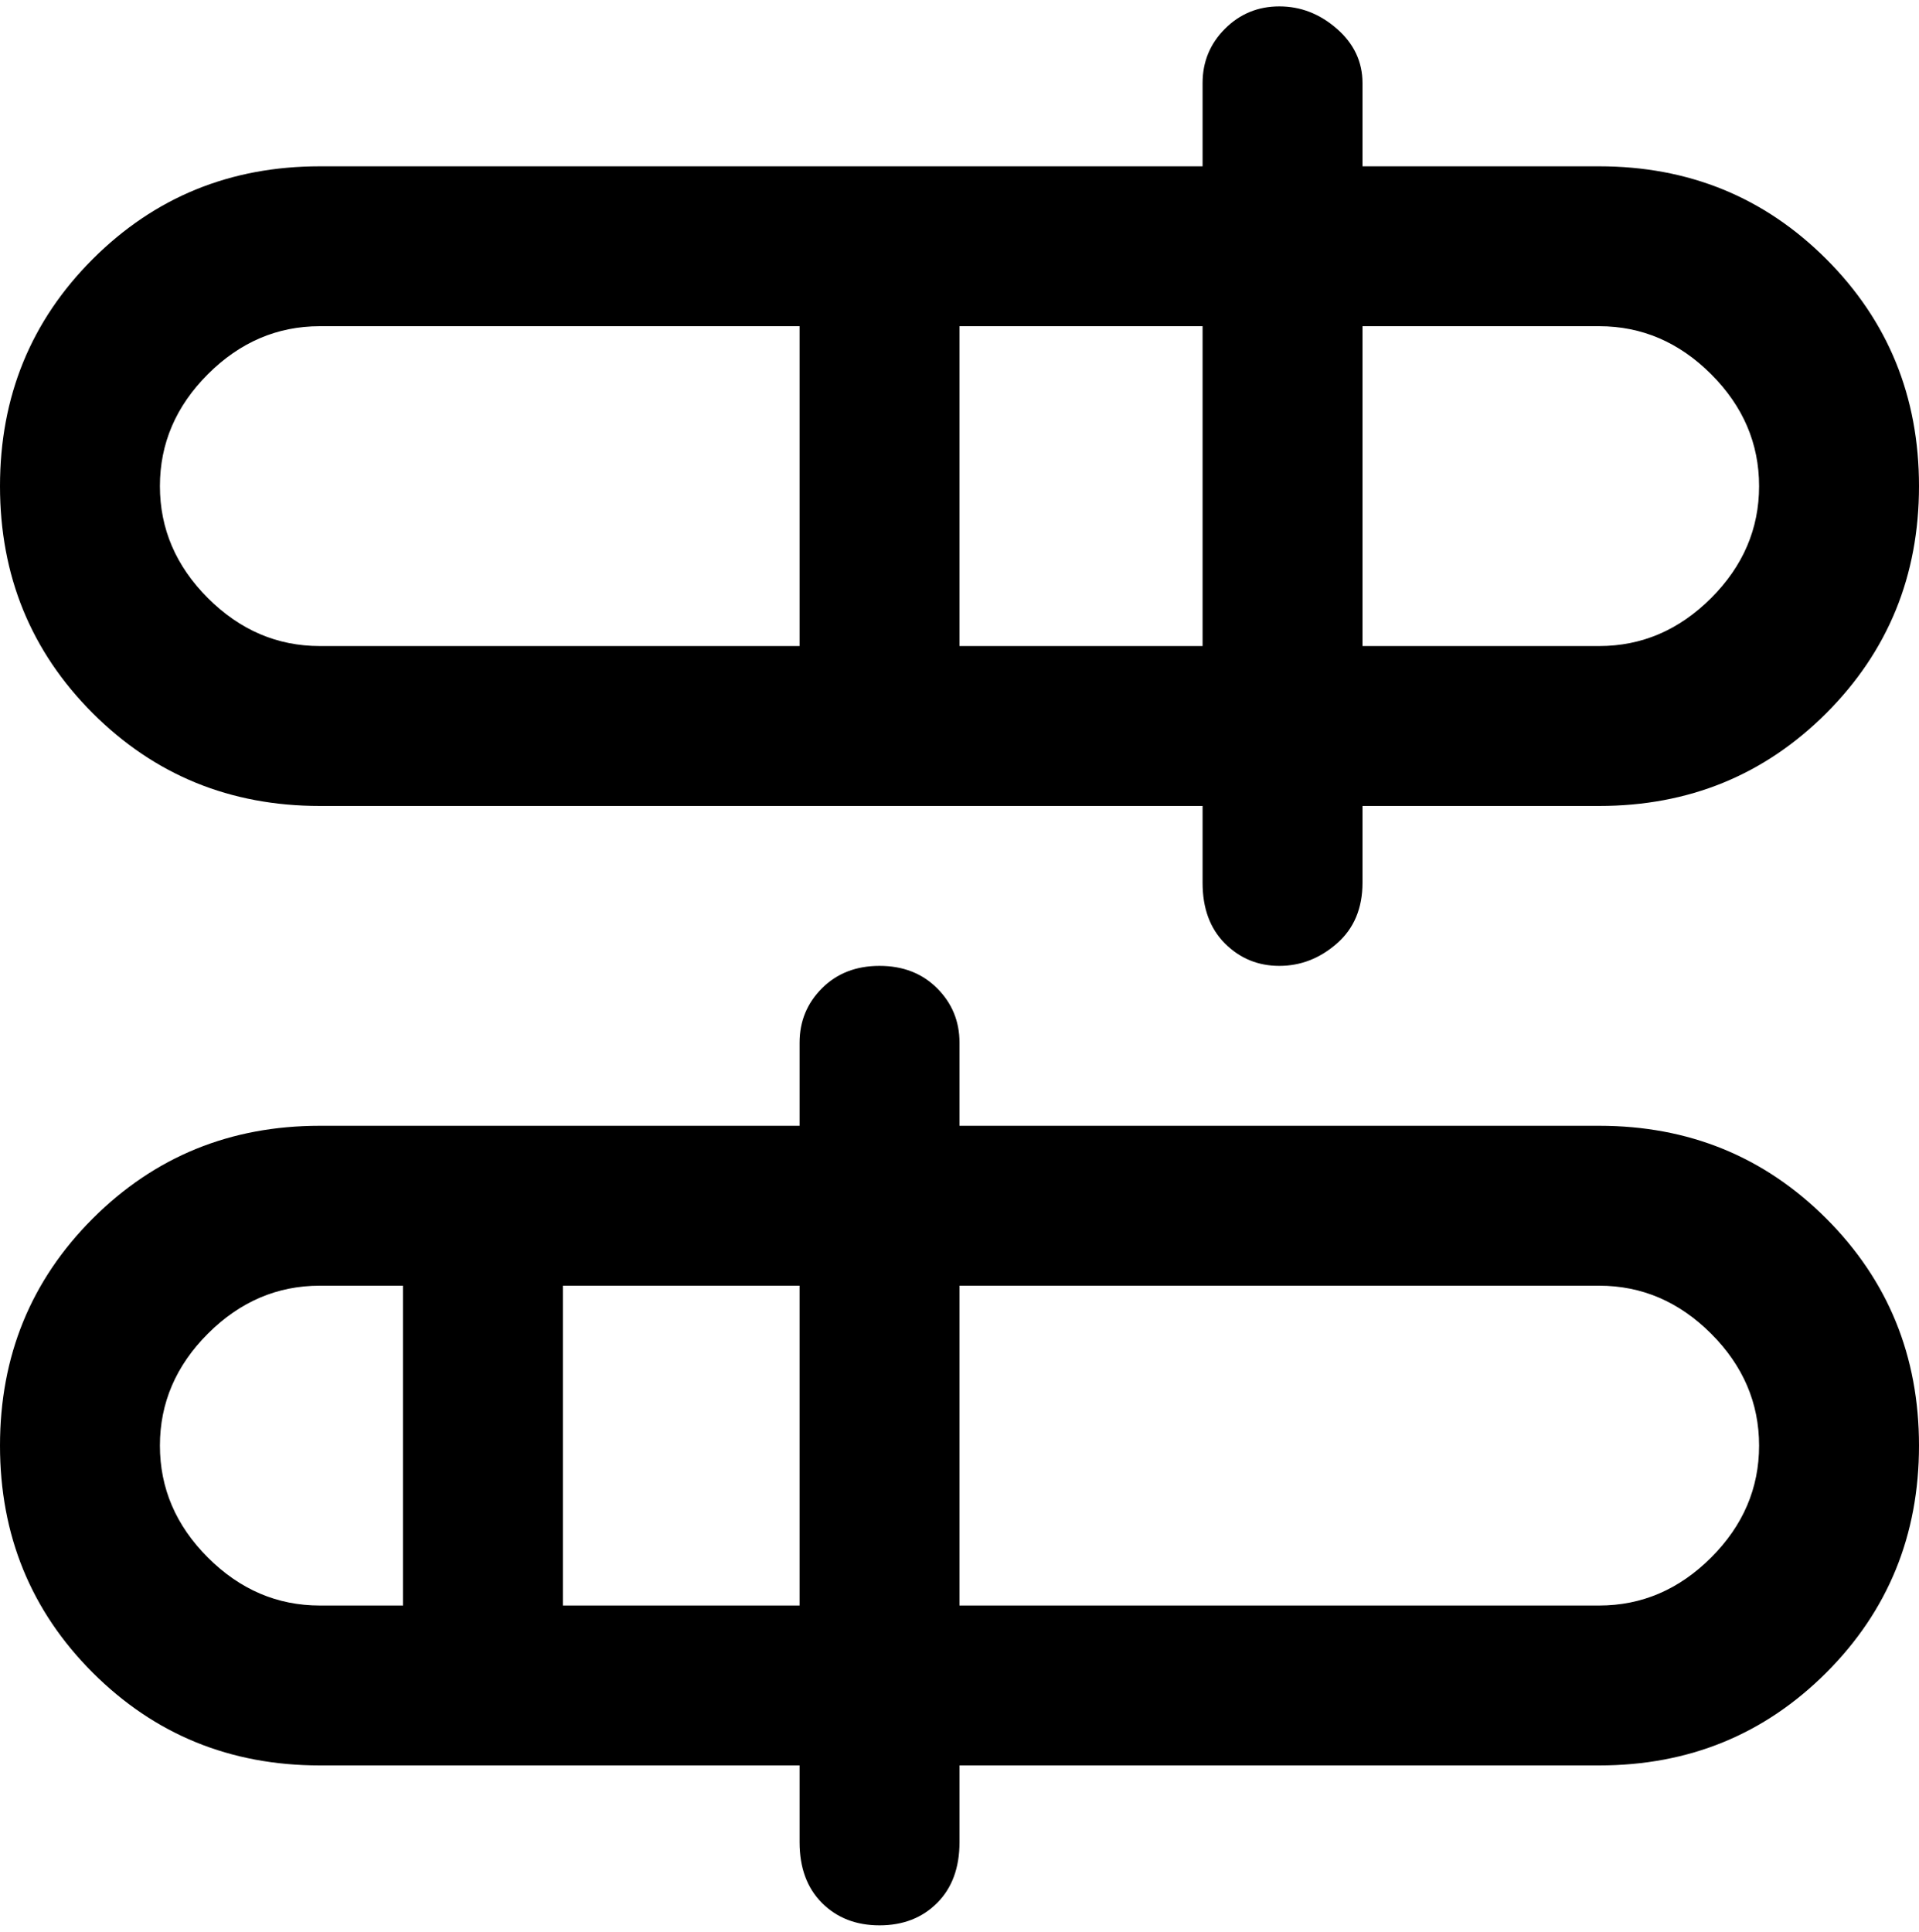 <svg viewBox="0 0 300 302.001" xmlns="http://www.w3.org/2000/svg"><path d="M50 126h138v12q0 6 3.5 9.5t8.5 3.5q5 0 9-3.5t4-9.5v-12h37q21 0 35.5-14.5T300 76q0-21-14.5-35.5T250 26h-37V13q0-5-4-8.5T200 1q-5 0-8.5 3.5T188 13v13H50q-21 0-35.5 14.5T0 76q0 21 14.5 35.5T50 126zm200-75q10 0 17.5 7.5T275 76q0 10-7.5 17.5T250 101h-37V51h37zm-62 50h-38V51h38v50zM50 51h75v50H50q-10 0-17.5-7.5T25 76q0-10 7.5-17.5T50 51zm200 125H150v-13q0-5-3.5-8.5t-9-3.5q-5.5 0-9 3.5T125 163v13H50q-21 0-35.5 14.5T0 226q0 21 14.5 35.5T50 276h75v12q0 6 3.5 9.5t9 3.5q5.5 0 9-3.5t3.5-9.5v-12h100q21 0 35.5-14.5T300 226q0-21-14.5-35.5T250 176zM25 226q0-10 7.5-17.5T50 201h13v50H50q-10 0-17.5-7.5T25 226zm63 25v-50h37v50H88zm162 0H150v-50h100q10 0 17.5 7.5T275 226q0 10-7.5 17.5T250 251z"/></svg>